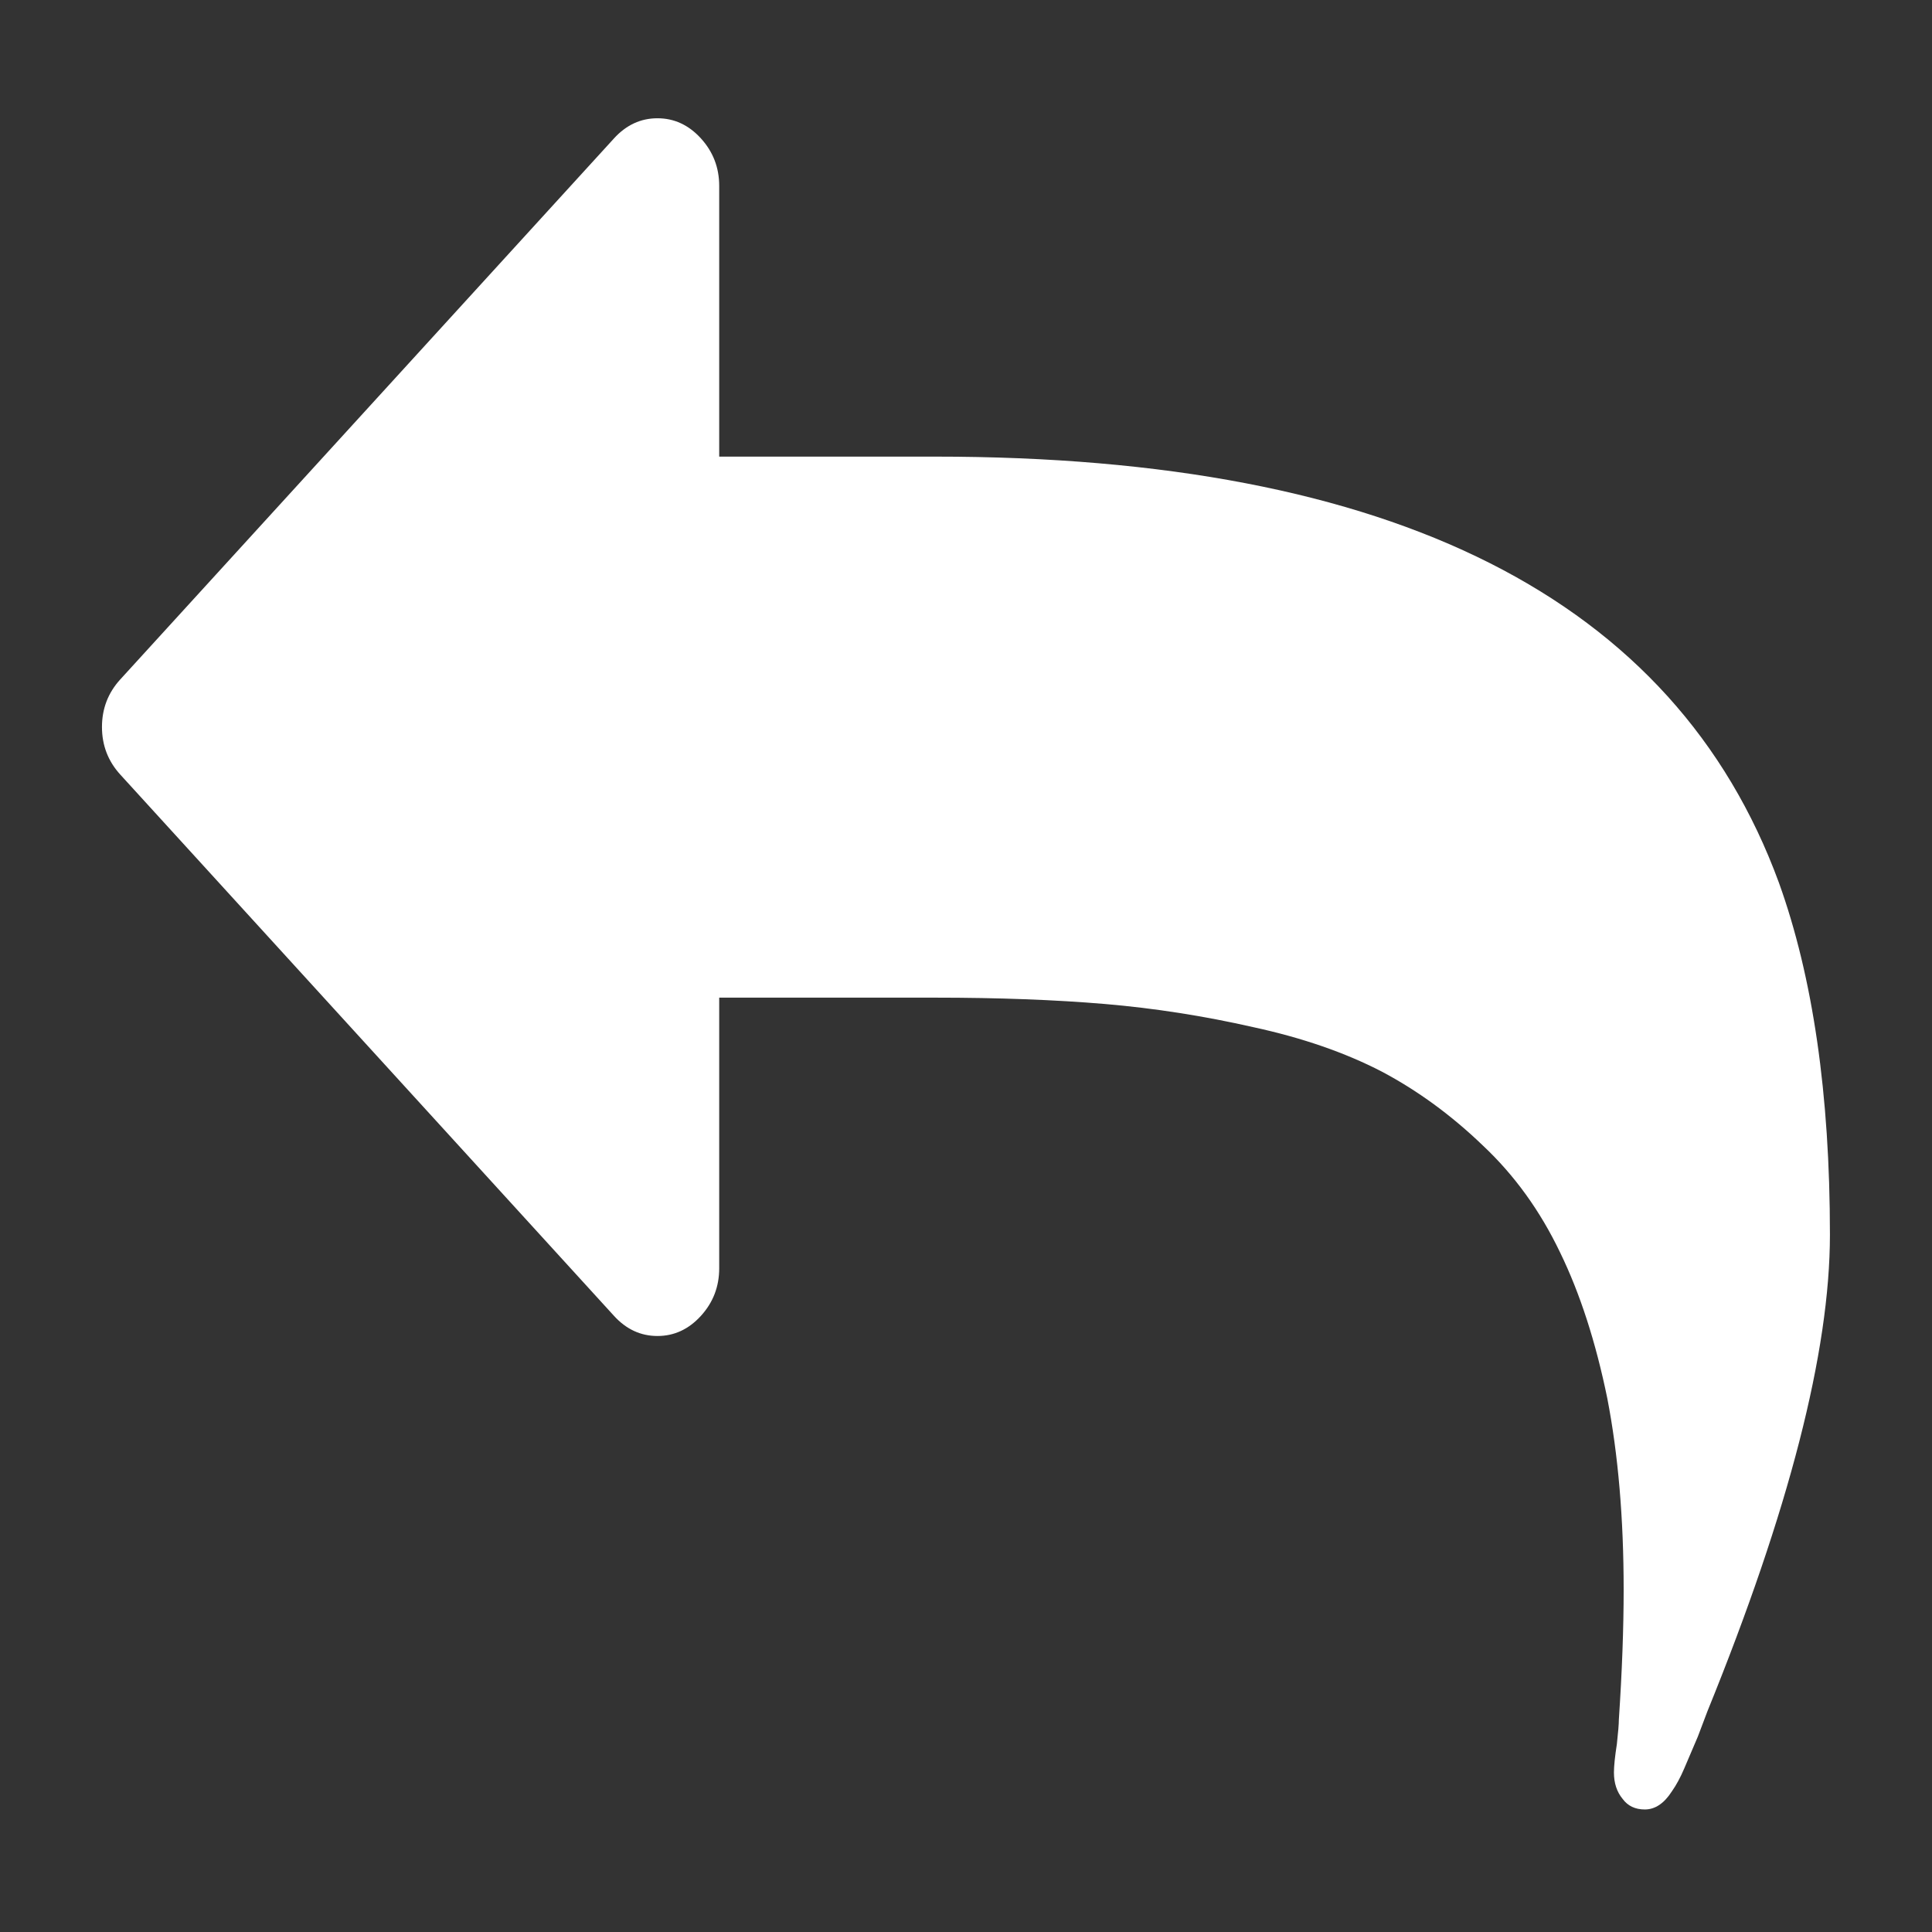 <?xml version="1.0" encoding="UTF-8" standalone="no"?>
<!-- Created with Inkscape (http://www.inkscape.org/) -->

<svg
   xmlns:dc="http://purl.org/dc/elements/1.1/"
   xmlns:cc="http://creativecommons.org/ns#"
   xmlns:rdf="http://www.w3.org/1999/02/22-rdf-syntax-ns#"
   xmlns:svg="http://www.w3.org/2000/svg"
   xmlns="http://www.w3.org/2000/svg"
   xmlns:sodipodi="http://sodipodi.sourceforge.net/DTD/sodipodi-0.dtd"
   xmlns:inkscape="http://www.inkscape.org/namespaces/inkscape"
   width="15mm"
   height="15mm"
   viewBox="0 0 15 15"
   version="1.1"
   id="svg8"
   inkscape:version="0.92.4 (5da689c313, 2019-01-14)"
   sodipodi:docname="left.svg">
  <rect x="0" y="0" width="15" height="15" fill="#333333" stroke="none"/>
  <defs
     id="defs2" />
  <sodipodi:namedview
     id="base"
     pagecolor="#444444"
     bordercolor="#666666"
     borderopacity="1.0"
     inkscape:pageopacity="0"
     inkscape:pageshadow="2"
     inkscape:zoom="5.6"
     inkscape:cx="51.852749"
     inkscape:cy="34.464307"
     inkscape:document-units="mm"
     inkscape:current-layer="layer1"
     showgrid="false"
     inkscape:window-width="1920"
     inkscape:window-height="996"
     inkscape:window-x="-8"
     inkscape:window-y="-8"
     inkscape:window-maximized="1" />
  <g
     inkscape:label="Layer 1"
     inkscape:groupmode="layer"
     id="layer1"
     transform="translate(0,-282)">
    <g
       aria-label=""
       transform="scale(-0.955,1.047)"
       style="font-style:normal;font-variant:normal;font-weight:normal;font-stretch:normal;font-size:14.047px;line-height:1.25;font-family:FontAwesome;-inkscape-font-specification:FontAwesome;letter-spacing:0px;word-spacing:0px;fill:#ffffff;fill-opacity:1;stroke:none;stroke-width:0.351"
       id="text818">
      <path
         d="m -0.978,274.379 q 0.149,0.149 0.149,0.353 0,0.204 -0.149,0.353 l -4.014,4.014 q -0.149,0.149 -0.353,0.149 -0.204,0 -0.353,-0.149 -0.149,-0.149 -0.149,-0.353 v -2.007 h -1.756 q -0.768,0 -1.38,0.047 -0.604,0.047 -1.207,0.172 -0.596,0.118 -1.043,0.329 -0.439,0.212 -0.823,0.549 -0.384,0.329 -0.627,0.792 -0.243,0.455 -0.384,1.082 -0.133,0.627 -0.133,1.419 0,0.431 0.039,0.964 0,0.047 0.016,0.18 0.024,0.141 0.024,0.212 0,0.118 -0.071,0.196 -0.063,0.078 -0.18,0.078 -0.125,0 -0.219,-0.133 -0.055,-0.071 -0.102,-0.172 -0.047,-0.102 -0.11,-0.235 -0.055,-0.133 -0.078,-0.188 -0.996,-2.234 -0.996,-3.535 0,-1.56 0.415,-2.61 1.27,-3.159 6.859,-3.159 h 1.756 v -2.007 q 0,-0.204 0.149,-0.353 0.149,-0.149 0.353,-0.149 0.204,0 0.353,0.149 z"
         style="fill:#ffffff;fill-opacity:1;stroke-width:0.351"
         id="path820" />
    </g>
  </g>
</svg>
